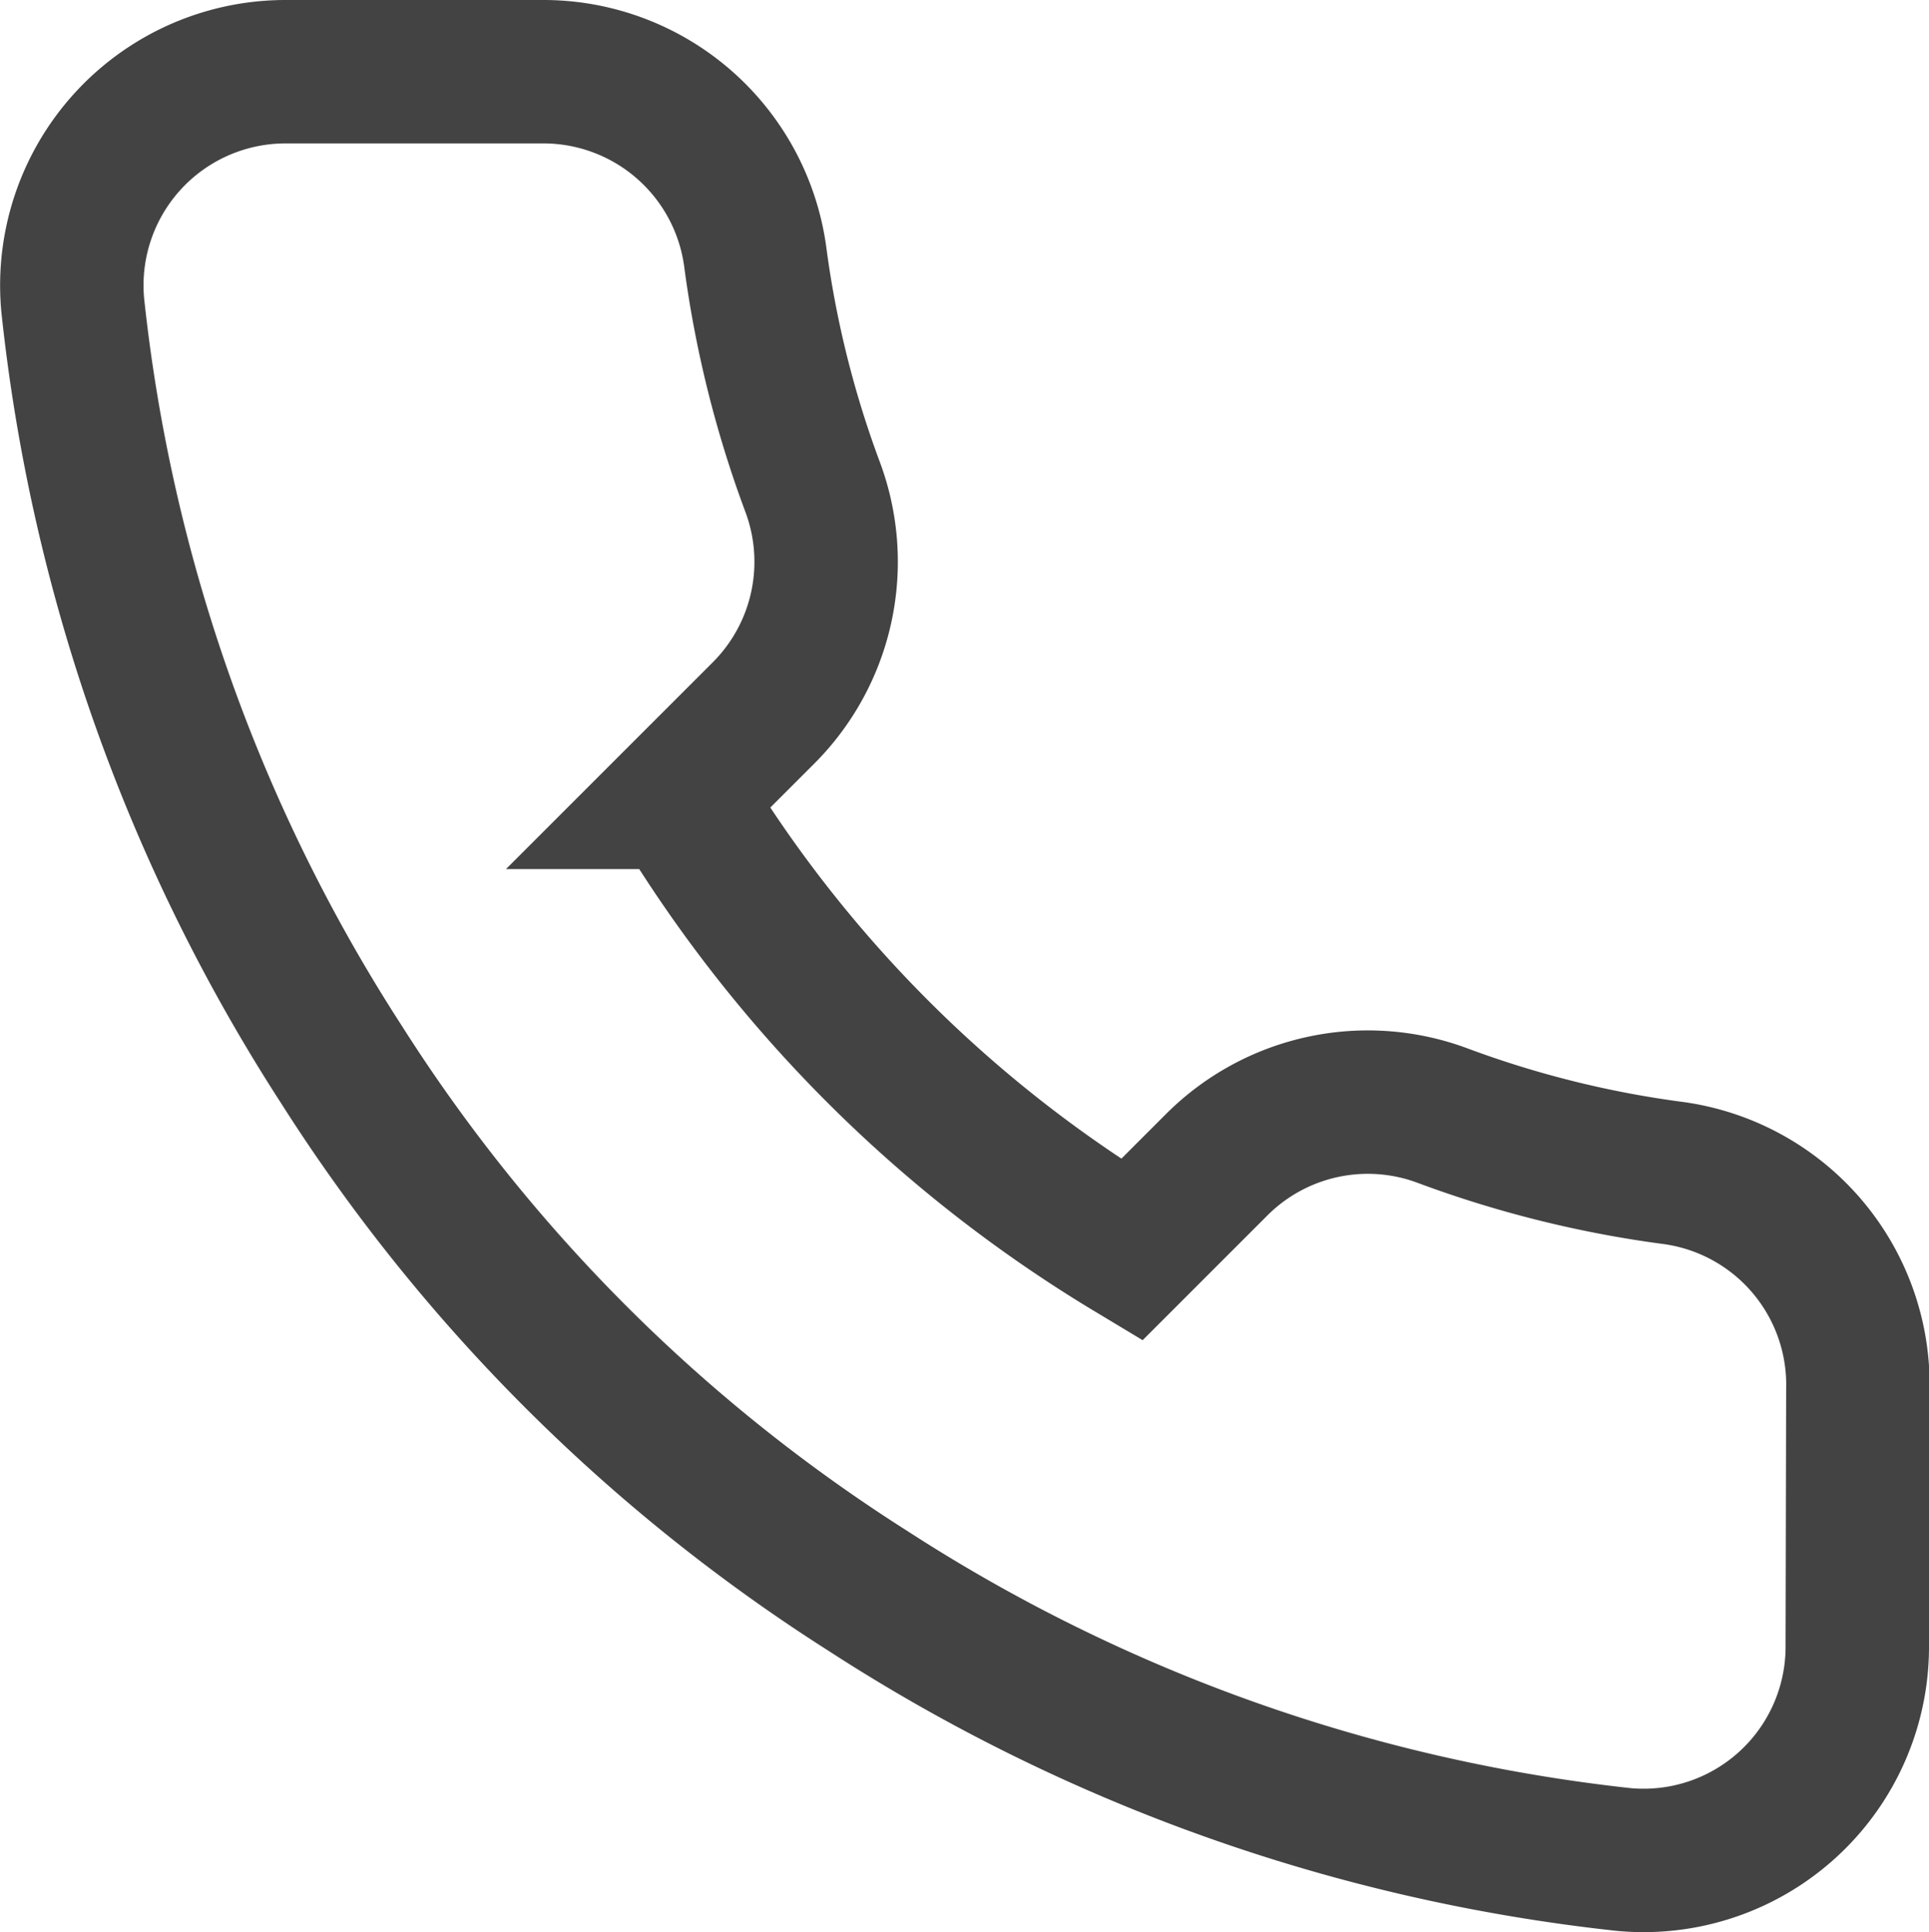 <svg xmlns="http://www.w3.org/2000/svg" width="13.45" height="13.474" viewBox="0 0 13.45 13.474">
  <path id="COPY6" d="M12.449,10.977a1.49,1.49,0,0,1-1.629,1.489,12.089,12.089,0,0,1-5.271-1.874A11.916,11.916,0,0,1,1.882,6.926a12.1,12.1,0,0,1-1.876-5.3A1.49,1.49,0,0,1,1.489,0H3.274a1.491,1.491,0,0,1,1.49,1.284,7.353,7.353,0,0,0,.4,1.609,1.491,1.491,0,0,1-.336,1.573l-.594.594A9.238,9.238,0,0,0,7.389,8.215l.6-.6a1.49,1.49,0,0,1,1.571-.335,7.361,7.361,0,0,0,1.612.4,1.49,1.49,0,0,1,1.281,1.508Z" transform="translate(0.501 0.5)" fill="none" stroke="#434343" stroke-width="1"/>
</svg>
